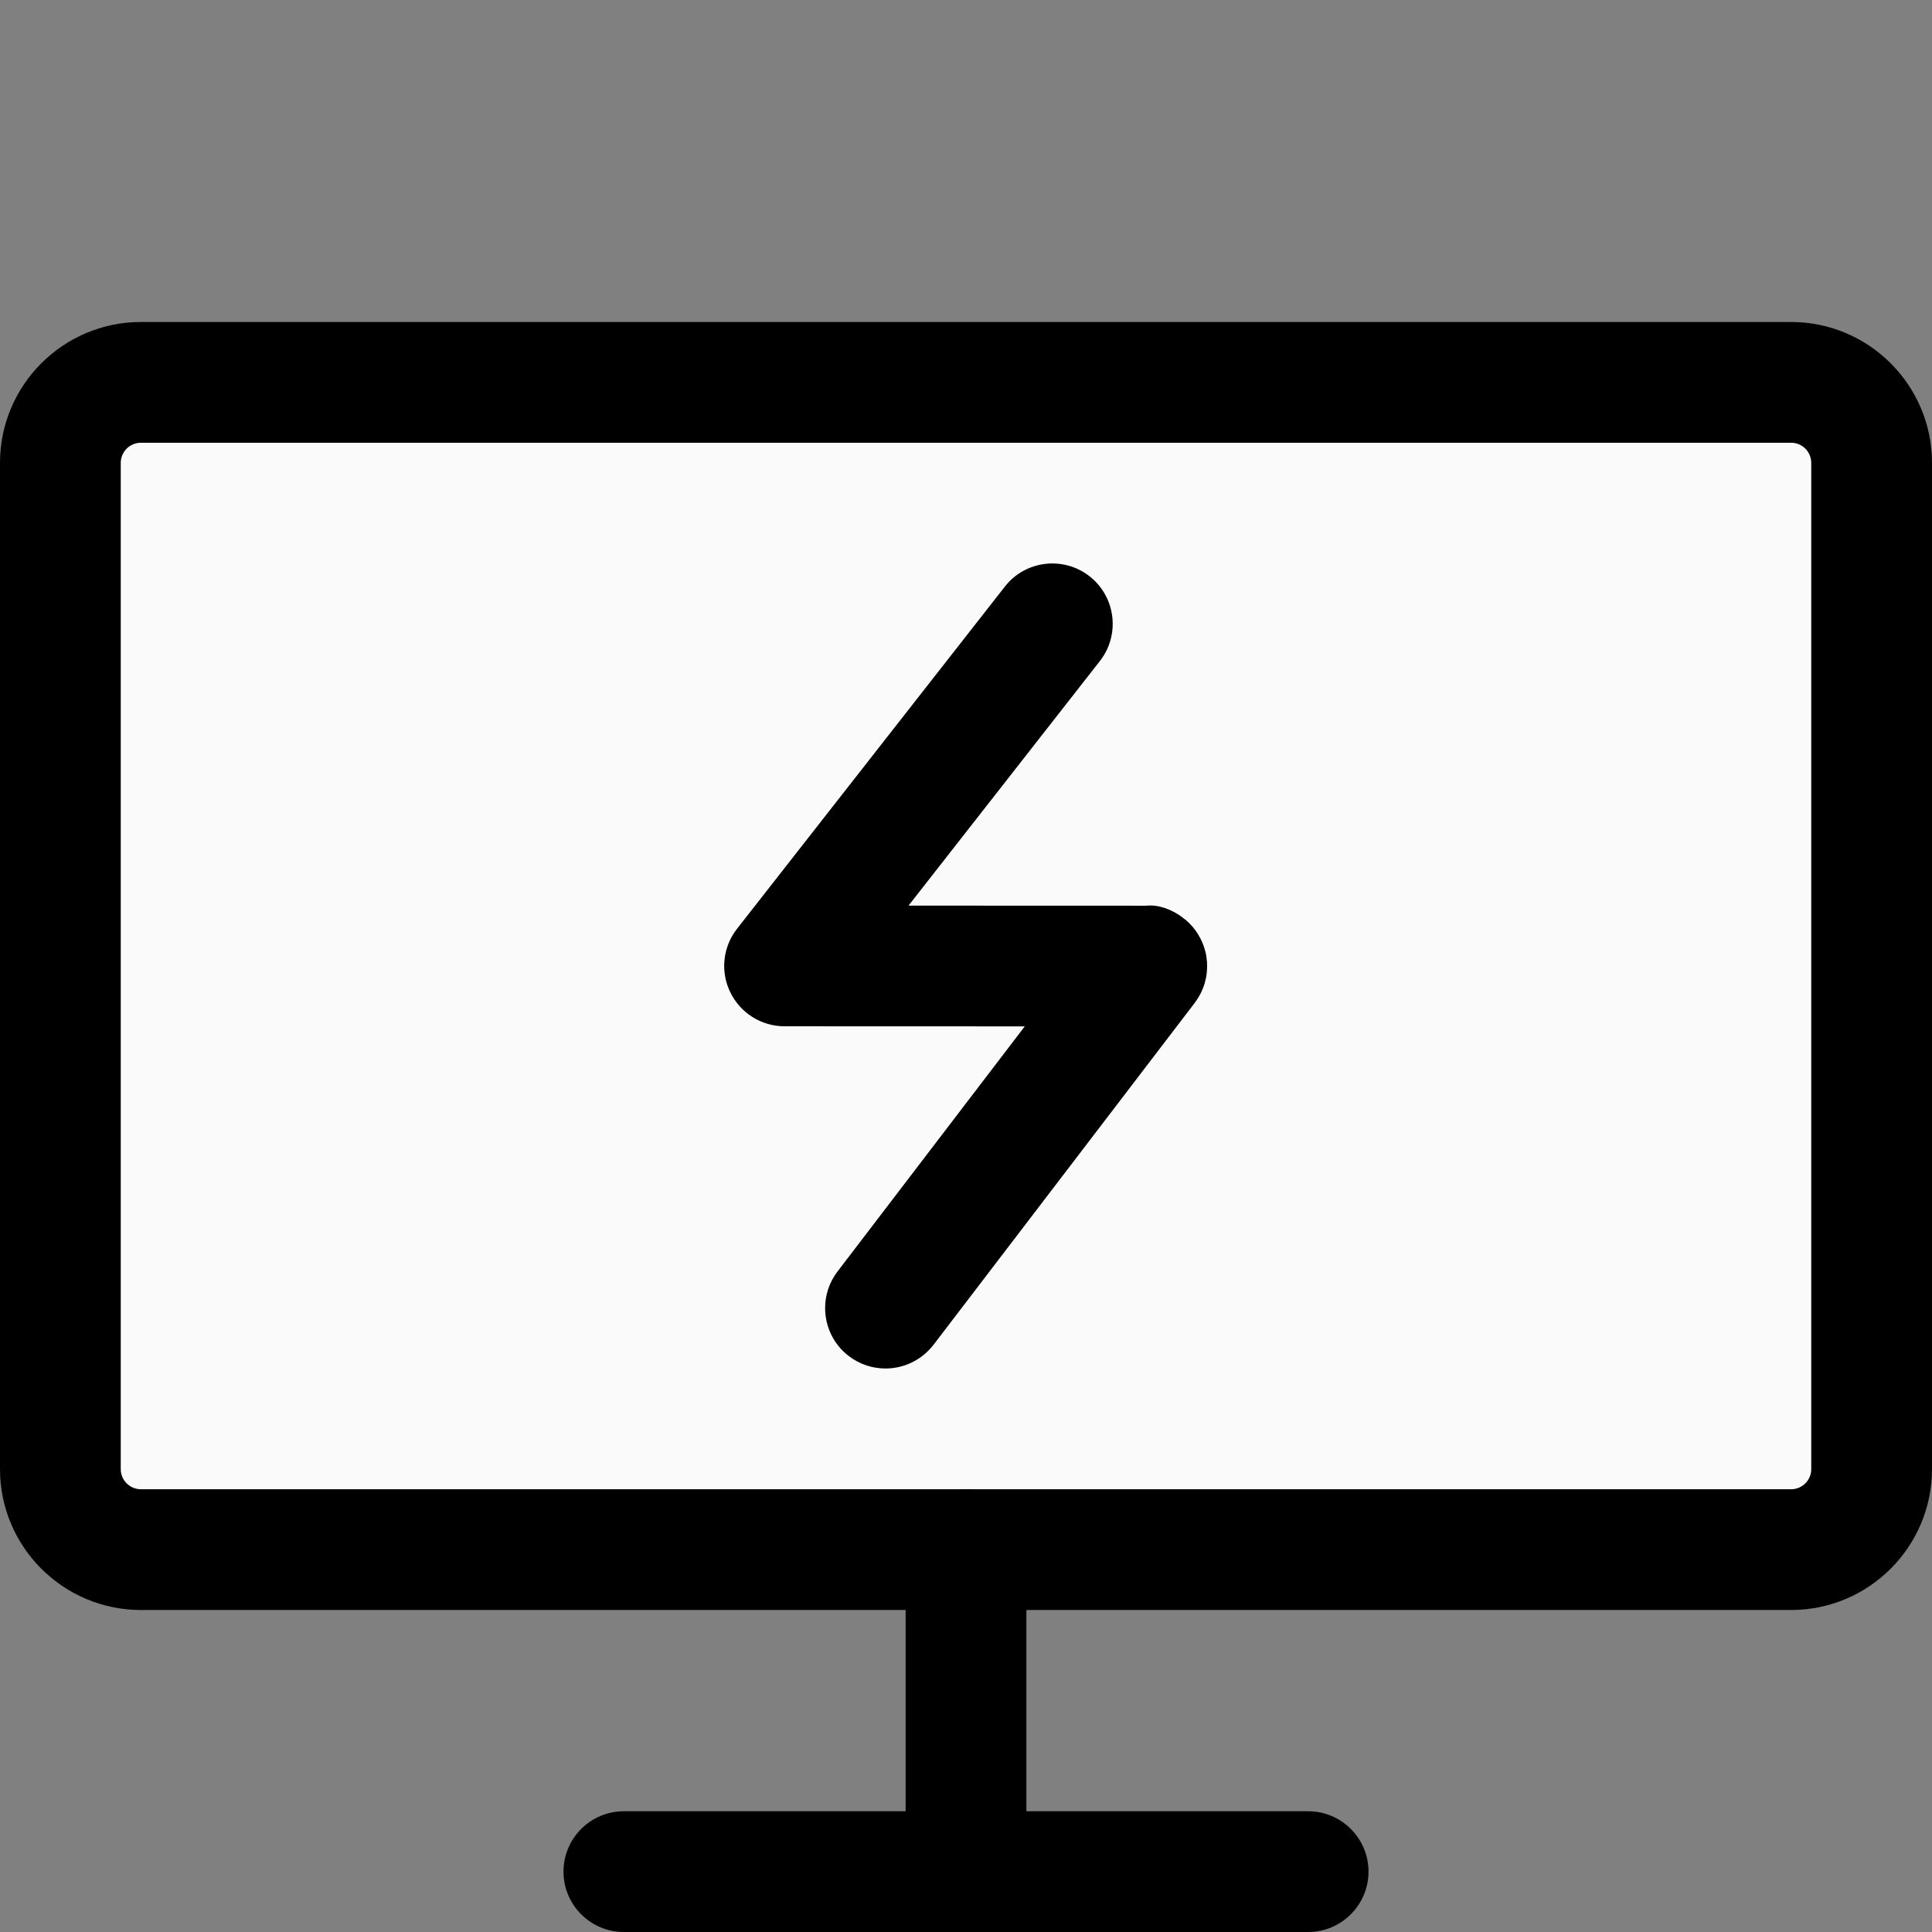 <svg id="regular" enable-background="new 0 0 24 24" height="512" viewBox="0 0 24 24" width="512" xmlns="http://www.w3.org/2000/svg"><rect x="0" y="0" width="24" height="24" fill="#808080" stroke="none"/><path d="m22.25 19h-20.5c-.552 0-1-.448-1-1v-12.25c0-.552.448-1 1-1h20.5c.552 0 1 .448 1 1v12.25c0 .552-.448 1-1 1z" fill="#fafafa"/><path d="m11 17c-.159 0-.319-.05-.455-.154-.194-.147-.295-.371-.295-.597 0-.159.05-.318.154-.454l2.326-3.045-2.984-.001c-.287 0-.548-.164-.674-.422s-.093-.564.084-.79l3.326-4.249c.254-.327.727-.384 1.053-.129.326.256.383.727.128 1.053l-2.377 3.038 2.954.001c.149-.016.311.044.445.142v.001c.014.01.027.02.04.031h.001c.127.106.21.247.248.397.011.044.017.088.02.133.011.171-.037.347-.147.494 0 .001 0 .001-.001.002 0 0 0-.005-.001.002 0 0 0 0-.001.001 0 .001 0 .003-.001.002l-3.246 4.249c-.149.193-.372.295-.597.295z"/><path d="m22.25 20h-20.5c-.965 0-1.75-.785-1.75-1.75v-12.5c0-.965.785-1.75 1.75-1.75h20.5c.965 0 1.75.785 1.75 1.75v12.5c0 .965-.785 1.75-1.75 1.75zm-20.5-14.5c-.138 0-.25.112-.25.25v12.5c0 .138.112.25.25.25h20.5c.138 0 .25-.112.25-.25v-12.5c0-.138-.112-.25-.25-.25z"/><path d="m16.25 24h-8.5c-.414 0-.75-.336-.75-.75s.336-.75.75-.75h8.5c.414 0 .75.336.75.75s-.336.75-.75.75z"/><path d="m12 24c-.414 0-.75-.336-.75-.75v-4c0-.414.336-.75.75-.75s.75.336.75.75v4c0 .414-.336.75-.75.75z"/></svg>